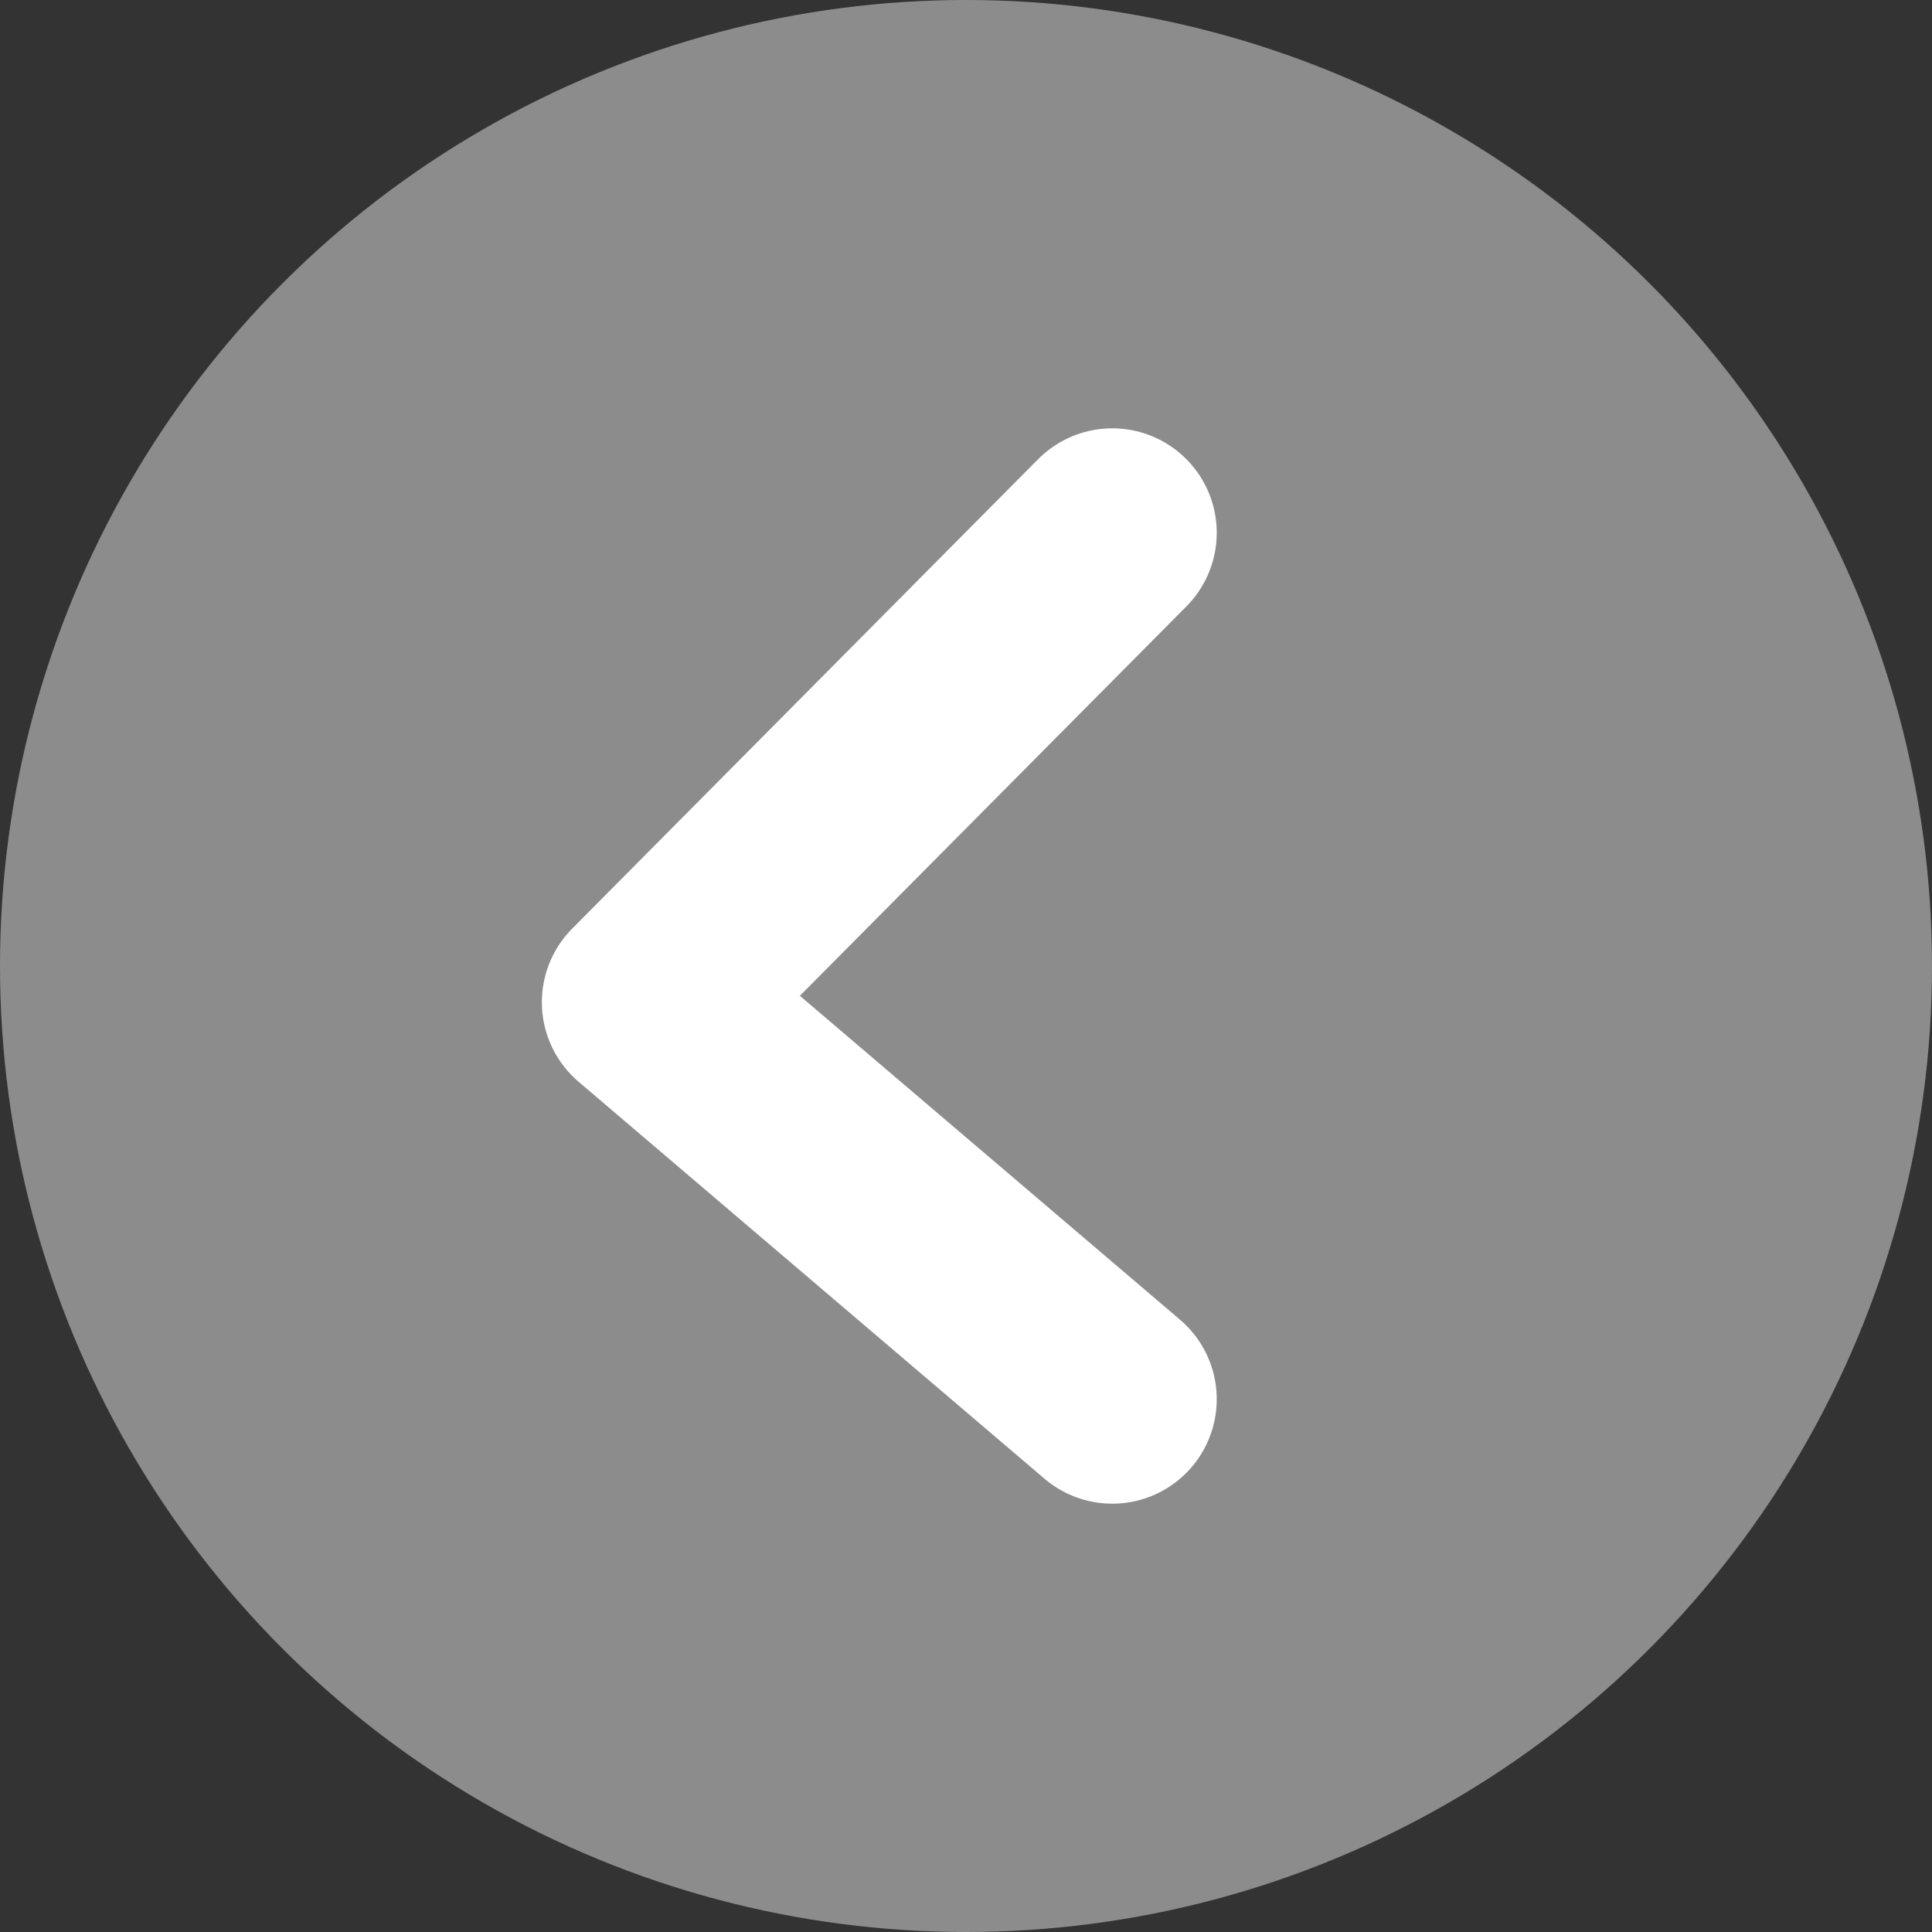 <svg xmlns="http://www.w3.org/2000/svg" viewBox="0 0 27.74 27.74"><rect x="0" y="0" width="27.74" height="27.74" fill="#333333" stroke="none"/><defs><style>.cls-1{fill:#8c8c8c;}.cls-2{fill:none;stroke:#fff;stroke-linecap:round;stroke-linejoin:round;stroke-width:3px;}</style></defs><g id="圖層_2" data-name="圖層 2"><g id="Layer_1" data-name="Layer 1"><circle class="cls-1" cx="13.87" cy="13.87" r="13.87"/><polyline class="cls-2" points="15.97 7.65 9.28 14.39 15.97 20.09"/></g></g></svg>